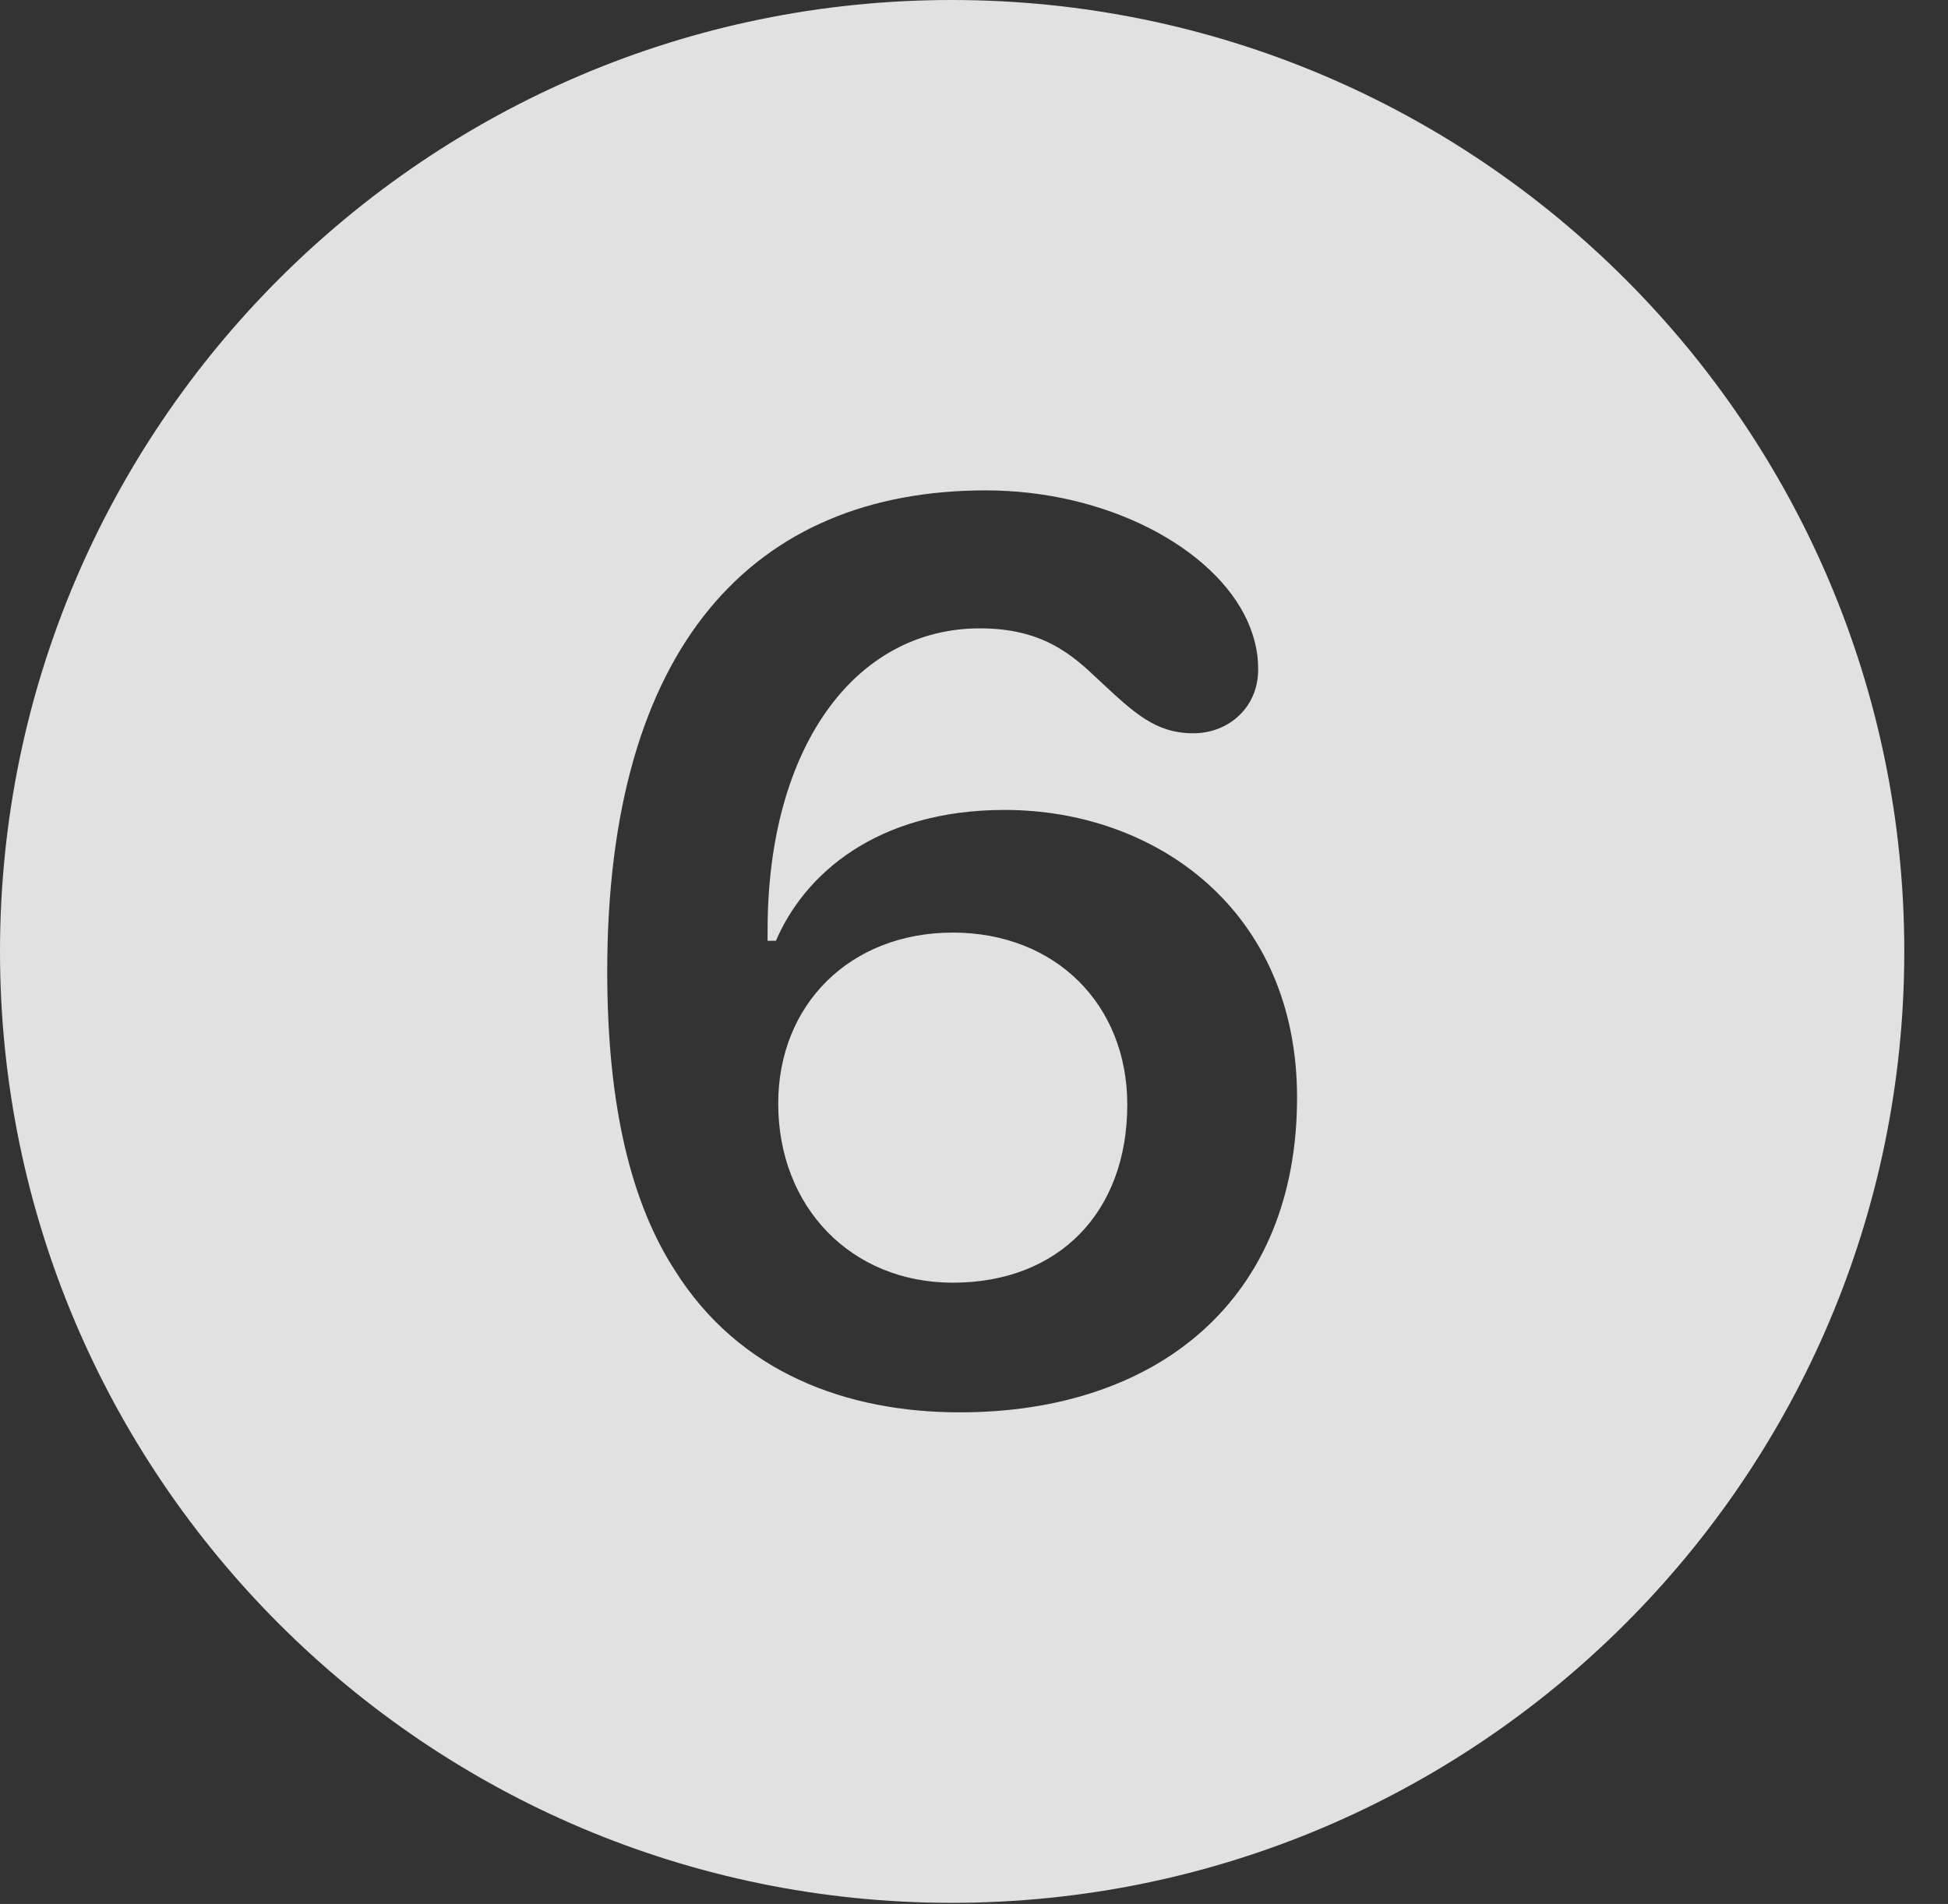 <?xml version="1.0" encoding="UTF-8"?>
<!--Generator: Apple Native CoreSVG 341-->
<!DOCTYPE svg
PUBLIC "-//W3C//DTD SVG 1.1//EN"
       "http://www.w3.org/Graphics/SVG/1.1/DTD/svg11.dtd">
<svg version="1.1" xmlns="http://www.w3.org/2000/svg" xmlns:xlink="http://www.w3.org/1999/xlink" viewBox="0 0 16.133 15.771">
 <rect x="0" y="0" width="16.133" height="15.771" fill="#333333" stroke="none"/>
 <g>
  <rect height="15.771" opacity="0" width="16.133" x="0" y="0"/>
  <path d="M15.771 7.881C15.771 12.227 12.236 15.762 7.881 15.762C3.535 15.762 0 12.227 0 7.881C0 3.535 3.535 0 7.881 0C12.236 0 15.771 3.535 15.771 7.881ZM5.029 8.047C5.029 9.18 5.234 9.971 5.586 10.518C6.123 11.377 7.021 11.699 7.949 11.699C9.59 11.699 10.742 10.762 10.742 9.092C10.742 7.539 9.57 6.709 8.32 6.709C7.256 6.709 6.66 7.246 6.426 7.793C6.406 7.793 6.377 7.793 6.357 7.793C6.357 7.754 6.357 7.734 6.357 7.705C6.357 6.191 7.08 5.205 8.115 5.205C8.633 5.205 8.877 5.42 9.102 5.635C9.395 5.908 9.57 6.074 9.883 6.074C10.176 6.074 10.42 5.859 10.42 5.547C10.42 5.4 10.391 5.283 10.332 5.146C10.059 4.541 9.17 4.062 8.164 4.062C6.24 4.062 5.029 5.352 5.029 8.047ZM9.336 9.15C9.336 10.039 8.77 10.625 7.891 10.625C7.051 10.625 6.445 10 6.445 9.141C6.445 8.32 7.041 7.725 7.891 7.725C8.74 7.725 9.336 8.32 9.336 9.15Z" fill="white" fill-opacity="0.85"/>
 </g>
</svg>
